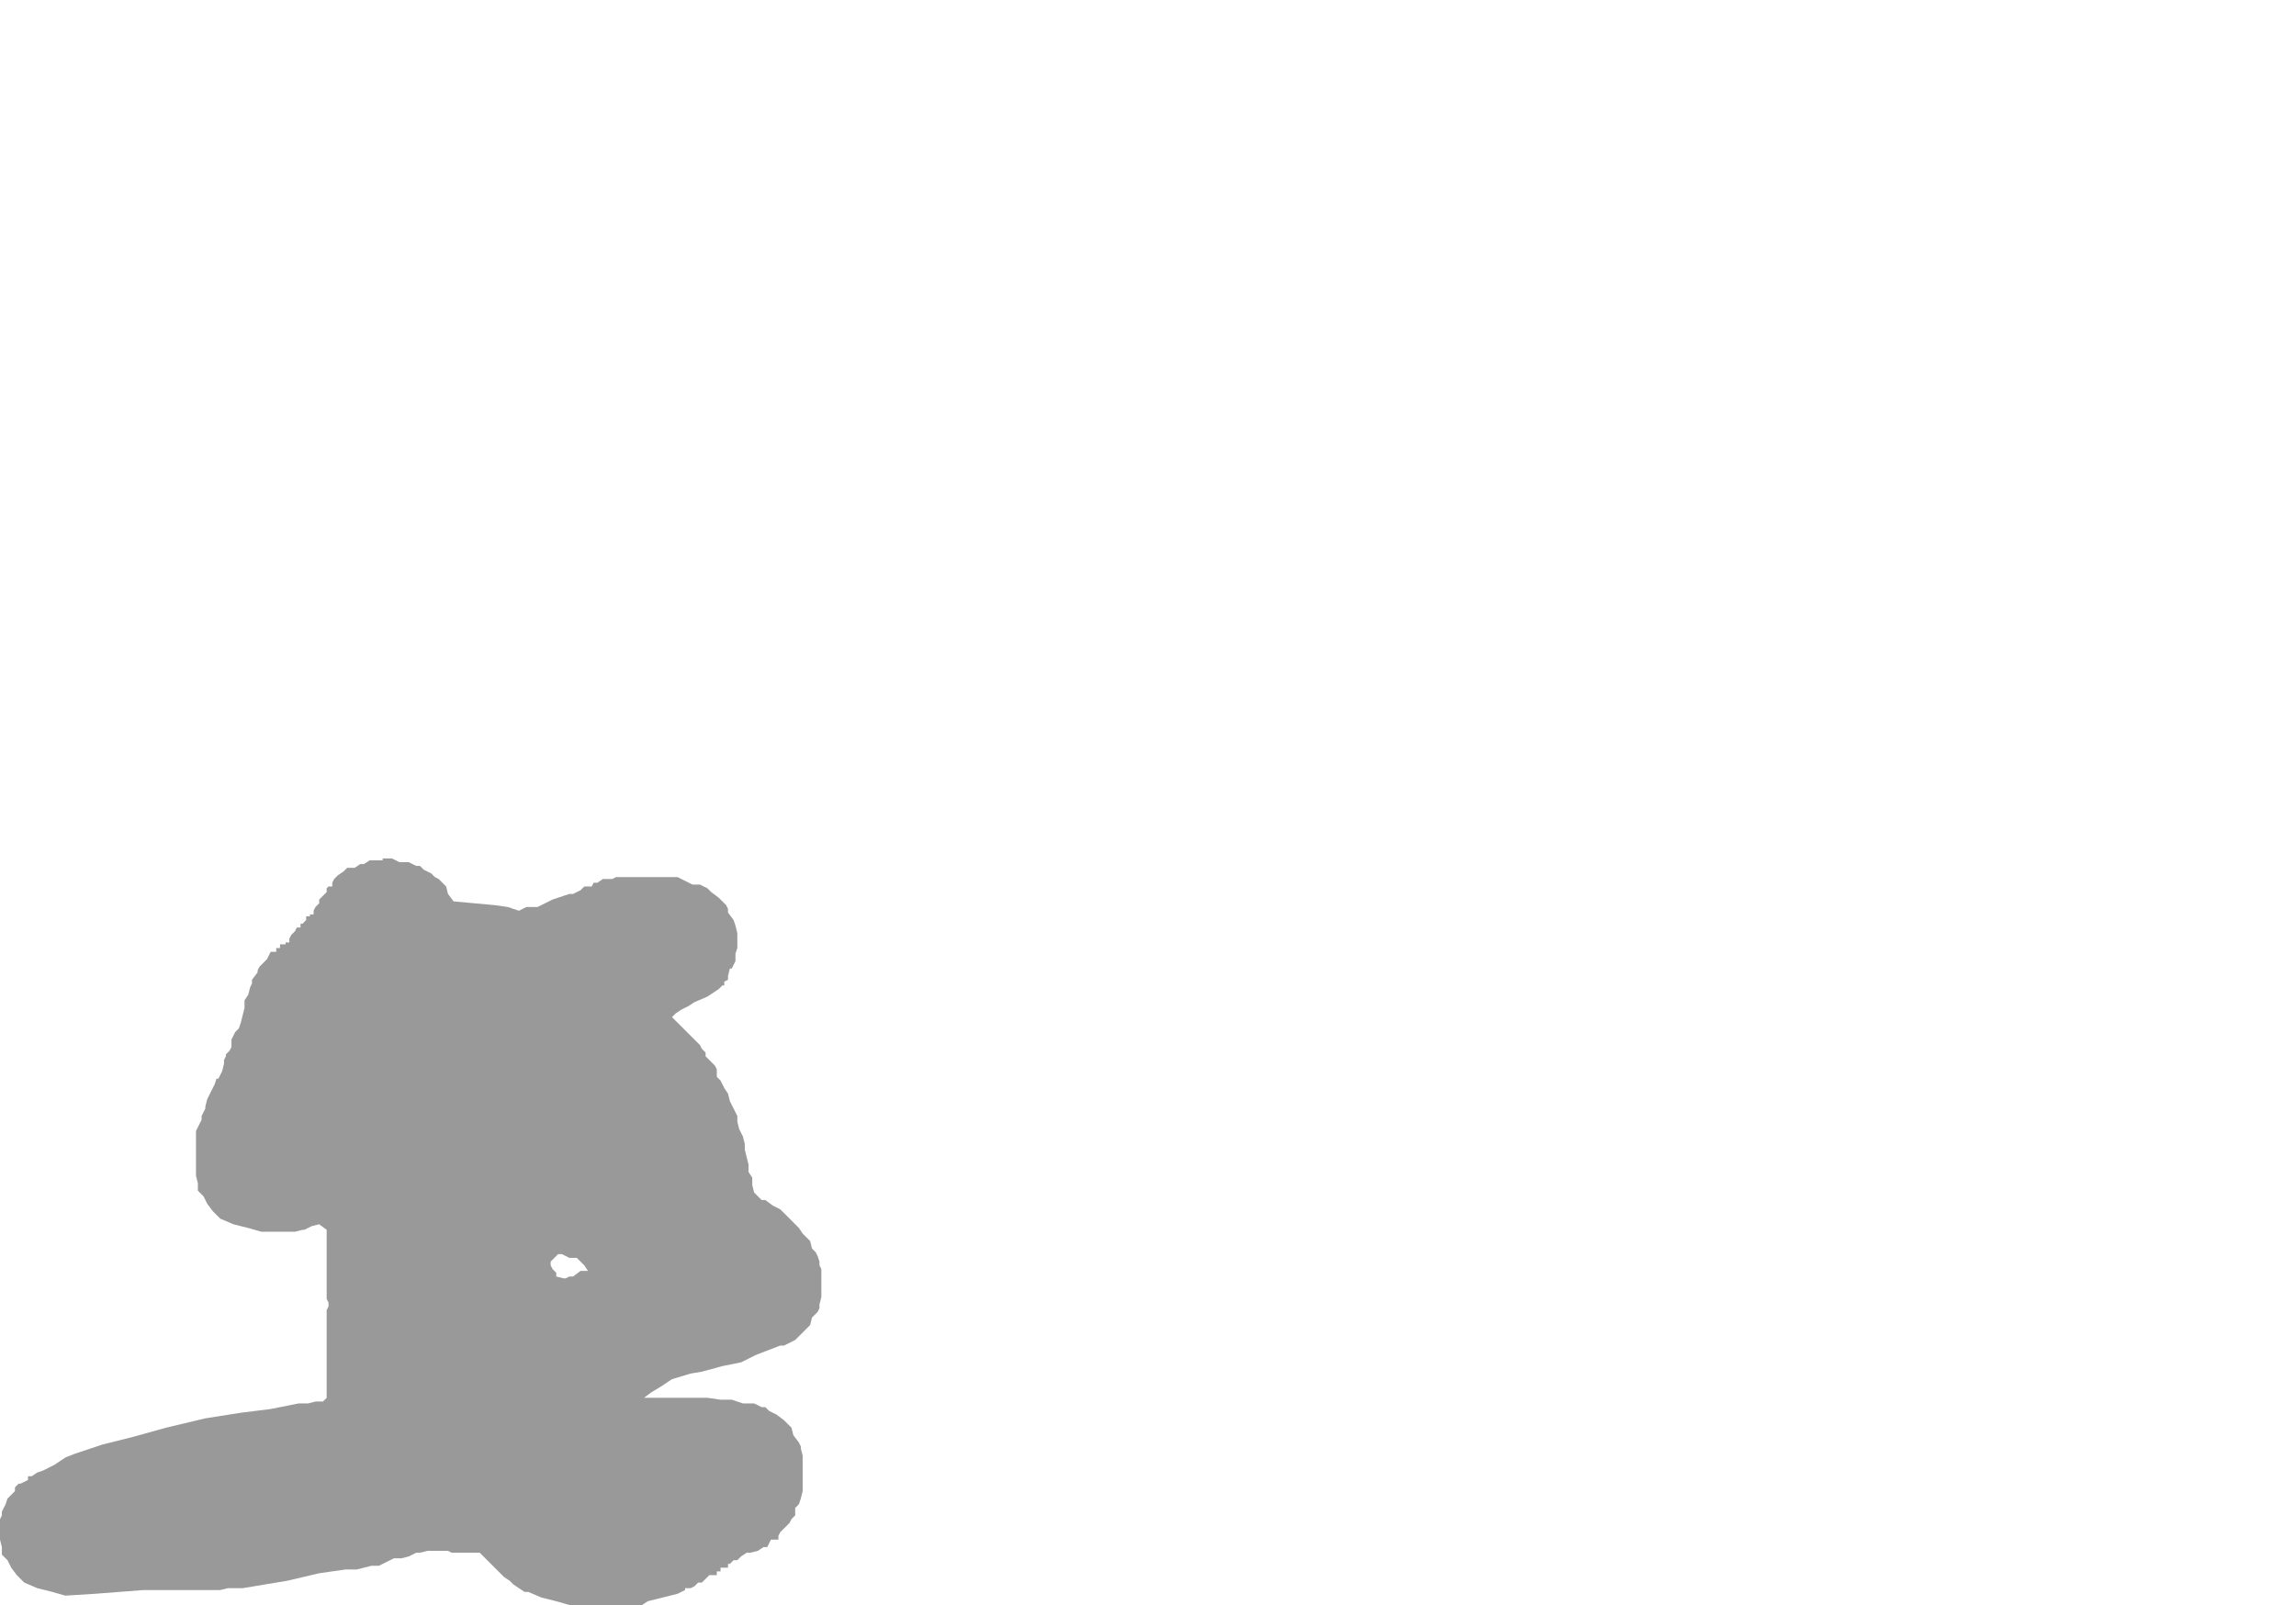 <?xml version="1.0" encoding="UTF-8" standalone="no"?>
<svg xmlns:ffdec="https://www.free-decompiler.com/flash" xmlns:xlink="http://www.w3.org/1999/xlink" ffdec:objectType="morphshape" height="43.0px" width="61.5px" xmlns="http://www.w3.org/2000/svg">
  <g transform="matrix(1.0, 0.0, 0.0, 1.0, 14.5, 28.0)">
    <path d="M0.25 5.8 L0.25 5.9 0.25 5.9 0.3 6.0 0.4 6.1 0.4 6.2 0.6 6.25 0.65 6.25 0.75 6.2 Q0.8 6.2 0.85 6.2 L1.05 6.05 1.05 6.05 1.05 6.05 1.05 6.05 1.05 6.05 1.05 6.05 1.15 6.05 1.25 6.05 1.25 6.05 1.25 6.05 1.25 6.05 1.15 5.9 1.15 5.9 1.15 5.9 1.15 5.9 1.15 5.9 1.05 5.8 0.95 5.7 0.85 5.7 0.75 5.7 0.55 5.6 0.45 5.6 0.25 5.8 0.25 5.8 M-14.5 12.7 L-14.5 12.7 -14.5 12.9 -14.5 13.05 -14.5 13.25 -14.45 13.45 -14.45 13.65 -14.3 13.8 -14.2 14.0 -14.05 14.2 -14.05 14.2 -13.85 14.4 -13.5 14.55 -13.1 14.65 -12.75 14.75 -11.95 14.7 -10.65 14.6 -10.1 14.6 -10.0 14.6 -9.9 14.6 -9.8 14.6 -9.7 14.6 -9.6 14.6 -9.5 14.6 -9.1 14.6 -8.8 14.6 -8.6 14.6 -8.4 14.55 -8.1 14.55 -8.0 14.55 -6.8 14.35 -5.95 14.15 -5.25 14.05 -5.15 14.05 -4.95 14.05 -4.55 13.95 -4.35 13.95 -4.15 13.85 -3.95 13.75 -3.75 13.75 -3.55 13.7 -3.35 13.6 -3.25 13.6 -3.05 13.55 -2.85 13.55 -2.75 13.55 -2.65 13.55 -2.55 13.55 -2.5 13.55 -2.4 13.6 -2.3 13.6 -2.2 13.6 -2.1 13.6 -2.0 13.6 -1.9 13.6 -1.8 13.6 -1.7 13.6 -1.65 13.6 -1.55 13.7 -1.55 13.7 -1.45 13.8 -1.35 13.9 -1.2 14.05 -1.1 14.15 -1.0 14.25 -0.85 14.35 -0.75 14.45 -0.45 14.65 -0.35 14.65 0.0 14.8 0.4 14.9 0.75 15.0 1.3 15.0 2.5 15.0 2.7 15.0 2.85 14.9 2.85 14.9 3.25 14.8 3.65 14.7 3.85 14.6 3.85 14.6 3.85 14.55 3.9 14.55 4.0 14.55 4.1 14.5 4.2 14.4 4.3 14.4 4.3 14.4 4.4 14.3 4.5 14.2 4.6 14.2 4.6 14.2 4.7 14.2 4.7 14.1 4.8 14.1 4.8 14.0 4.9 14.0 4.9 14.0 5.0 14.0 5.0 13.9 5.05 13.9 5.15 13.8 5.25 13.8 5.35 13.7 5.5 13.6 5.6 13.6 5.8 13.55 5.95 13.45 6.05 13.45 6.15 13.25 6.25 13.25 6.35 13.25 6.35 13.15 6.4 13.05 6.45 13.0 6.55 12.9 6.65 12.8 6.7 12.7 6.8 12.6 6.8 12.5 6.8 12.4 6.9 12.3 6.95 12.15 7.0 11.95 7.0 11.75 7.0 11.55 7.0 11.5 7.0 11.4 7.0 11.3 7.0 11.2 7.0 11.1 7.0 11.0 6.95 10.8 6.95 10.75 6.9 10.65 6.75 10.45 6.7 10.25 6.6 10.15 6.5 10.05 6.3 9.9 6.1 9.8 6.0 9.7 5.9 9.7 5.7 9.6 5.6 9.6 5.6 9.6 5.4 9.6 5.1 9.5 4.8 9.5 4.45 9.45 4.25 9.45 4.15 9.45 3.95 9.45 3.55 9.45 3.25 9.45 2.85 9.45 2.75 9.45 2.95 9.3 3.2 9.15 3.5 8.95 4.0 8.8 4.3 8.75 4.85 8.6 5.35 8.5 5.75 8.3 5.75 8.3 6.4 8.05 6.5 8.05 6.8 7.9 6.9 7.8 7.0 7.7 7.1 7.6 7.2 7.5 7.25 7.3 7.25 7.3 7.4 7.15 7.4 7.15 7.45 7.05 7.45 6.95 7.5 6.75 7.5 6.65 7.5 6.55 7.5 6.5 7.5 6.4 7.5 6.2 7.5 6.2 7.5 6.0 7.45 5.9 7.45 5.8 7.4 5.65 7.35 5.55 7.25 5.45 7.2 5.25 7.0 5.05 6.9 4.9 6.7 4.7 6.5 4.5 6.5 4.5 6.4 4.4 6.2 4.3 6.0 4.15 5.9 4.15 5.7 3.95 5.65 3.75 5.65 3.55 5.55 3.4 5.55 3.2 5.5 3.0 5.45 2.8 5.45 2.65 5.4 2.45 5.4 2.45 5.3 2.25 5.25 2.05 5.25 1.9 5.15 1.7 5.05 1.5 5.05 1.5 5.0 1.3 4.9 1.15 4.8 0.95 4.8 0.95 4.7 0.85 4.7 0.75 4.7 0.65 4.65 0.55 4.6 0.5 4.5 0.4 4.5 0.4 4.4 0.3 4.4 0.2 4.4 0.2 4.3 0.1 4.25 0.0 4.25 0.0 4.15 -0.1 4.05 -0.2 4.0 -0.25 3.9 -0.35 3.9 -0.35 3.8 -0.45 3.7 -0.55 3.6 -0.65 3.5 -0.75 3.6 -0.85 3.75 -0.95 3.95 -1.05 4.1 -1.15 4.45 -1.3 4.75 -1.5 4.75 -1.5 4.75 -1.5 4.85 -1.6 4.85 -1.6 4.9 -1.6 4.9 -1.7 4.9 -1.7 5.0 -1.75 5.0 -1.85 5.05 -2.05 5.1 -2.05 5.2 -2.25 5.2 -2.45 5.25 -2.6 5.25 -2.8 5.25 -3.0 5.2 -3.2 5.15 -3.35 5.0 -3.55 5.0 -3.65 4.95 -3.75 4.75 -3.95 4.55 -4.1 4.45 -4.2 4.25 -4.3 4.05 -4.3 3.85 -4.4 3.65 -4.5 3.5 -4.5 3.5 -4.5 3.2 -4.5 2.9 -4.5 2.7 -4.5 2.5 -4.5 2.3 -4.5 2.1 -4.5 2.0 -4.5 2.0 -4.5 1.9 -4.45 1.75 -4.45 1.65 -4.45 1.5 -4.35 1.5 -4.35 1.4 -4.35 1.4 -4.35 1.35 -4.25 1.25 -4.25 1.15 -4.25 1.05 -4.15 0.85 -4.05 0.75 -4.05 0.6 -4.0 0.3 -3.9 0.3 -3.9 -0.1 -3.7 -0.2 -3.7 -0.4 -3.7 -0.6 -3.6 -0.9 -3.7 -1.25 -3.75 -2.35 -3.85 -2.5 -4.05 -2.55 -4.25 -2.75 -4.45 -2.85 -4.5 -2.95 -4.6 -2.95 -4.6 -3.15 -4.7 -3.25 -4.8 -3.25 -4.8 -3.35 -4.8 -3.55 -4.9 -3.65 -4.9 -3.8 -4.9 -4.0 -5.0 -4.0 -5.0 -4.2 -5.0 -4.25 -5.0 -4.25 -4.95 -4.25 -4.95 -4.6 -4.95 -4.75 -4.85 -4.85 -4.85 -5.0 -4.75 -5.1 -4.75 -5.2 -4.75 -5.3 -4.65 -5.45 -4.55 -5.55 -4.45 -5.6 -4.35 -5.6 -4.25 -5.7 -4.25 -5.75 -4.2 -5.75 -4.2 -5.75 -4.1 -5.85 -4.0 -5.95 -3.9 -5.95 -3.8 -6.05 -3.7 -6.1 -3.6 -6.1 -3.5 -6.2 -3.5 -6.2 -3.45 -6.3 -3.45 -6.3 -3.35 -6.4 -3.25 -6.45 -3.25 -6.45 -3.15 -6.55 -3.15 -6.6 -3.05 -6.6 -3.05 -6.7 -2.95 -6.7 -2.95 -6.75 -2.85 -6.75 -2.85 -6.75 -2.75 -6.85 -2.75 -6.85 -2.7 -6.95 -2.7 -7.0 -2.7 -7.0 -2.7 -7.0 -2.6 -7.0 -2.6 -7.1 -2.6 -7.1 -2.5 -7.2 -2.5 -7.25 -2.5 -7.25 -2.5 -7.35 -2.3 -7.45 -2.2 -7.55 -2.1 -7.6 -2.0 -7.6 -1.95 -7.75 -1.75 -7.75 -1.65 -7.8 -1.55 -7.85 -1.35 -7.95 -1.2 -7.95 -1.0 -7.95 -1.0 -8.0 -0.8 -8.05 -0.6 -8.1 -0.45 -8.1 -0.45 -8.2 -0.35 -8.25 -0.25 -8.3 -0.15 -8.3 -0.05 -8.3 0.05 -8.35 0.15 -8.45 0.25 -8.45 0.3 -8.5 0.4 -8.5 0.5 -8.55 0.7 -8.65 0.9 -8.7 0.9 -8.75 1.05 -8.75 1.05 -8.85 1.25 -8.95 1.45 -8.95 1.45 -9.0 1.65 -9.0 1.7 -9.05 1.8 -9.1 1.9 -9.1 2.0 -9.1 2.0 -9.2 2.2 -9.25 2.3 -9.25 2.4 -9.25 2.55 -9.25 2.55 -9.25 2.75 -9.25 2.75 -9.25 2.95 -9.25 3.15 -9.25 3.3 -9.25 3.5 -9.2 3.7 -9.2 3.9 -9.05 4.05 -8.95 4.25 -8.8 4.45 -8.6 4.65 -8.25 4.8 -8.25 4.8 -7.85 4.9 -7.5 5.0 -7.5 5.0 -6.95 5.0 -6.75 5.0 -6.75 5.0 -6.6 5.0 -6.4 4.95 -6.4 4.95 -6.35 4.95 -6.15 4.85 -5.95 4.8 -5.95 4.8 -5.75 4.95 -5.75 4.95 -5.75 5.05 -5.75 5.15 -5.75 5.3 -5.75 5.4 -5.75 5.6 -5.75 5.7 -5.75 5.7 -5.75 5.85 -5.75 6.05 -5.75 6.15 -5.75 6.25 -5.75 6.25 -5.75 6.45 -5.75 6.65 -5.75 6.7 -5.75 6.8 -5.7 6.9 -5.7 7.0 -5.75 7.1 -5.75 7.2 -5.75 7.3 -5.75 7.4 -5.75 7.5 -5.75 7.6 -5.75 7.75 -5.75 7.85 -5.75 7.95 -5.75 8.15 -5.75 8.15 -5.75 8.4 -5.75 8.5 -5.75 8.7 -5.75 8.9 -5.75 9.05 -5.75 9.15 -5.75 9.35 -5.75 9.45 -5.85 9.55 -6.05 9.55 -6.25 9.6 -6.45 9.6 -6.5 9.6 -7.25 9.75 -8.05 9.85 -9.0 10.0 -10.05 10.25 -10.95 10.5 -11.75 10.7 -12.35 10.9 -12.5 10.95 -12.75 11.05 -13.05 11.25 -13.35 11.4 -13.5 11.45 -13.65 11.55 -13.75 11.55 -13.75 11.65 -13.95 11.75 -14.0 11.75 -14.1 11.85 -14.1 11.95 -14.2 12.05 -14.3 12.15 -14.35 12.3 -14.45 12.5 -14.45 12.5 -14.45 12.6 -14.5 12.7" fill="#999999" fill-rule="evenodd" stroke="none">
      <animate attributeName="fill" dur="2s" repeatCount="indefinite" values="#999999;#99999a"/>
      <animate attributeName="fill-opacity" dur="2s" repeatCount="indefinite" values="1.0;0.129"/>
      <animate attributeName="d" dur="2s" repeatCount="indefinite" values="M0.25 5.8 L0.25 5.9 0.25 5.9 0.3 6.0 0.4 6.1 0.4 6.2 0.6 6.25 0.65 6.25 0.75 6.2 Q0.8 6.2 0.85 6.2 L1.05 6.05 1.05 6.05 1.05 6.05 1.05 6.05 1.05 6.05 1.05 6.05 1.15 6.05 1.25 6.05 1.25 6.05 1.25 6.05 1.25 6.05 1.15 5.9 1.15 5.9 1.15 5.9 1.15 5.9 1.15 5.9 1.05 5.8 0.95 5.7 0.85 5.7 0.75 5.7 0.55 5.6 0.45 5.6 0.25 5.8 0.25 5.8 M-14.5 12.7 L-14.5 12.7 -14.5 12.9 -14.5 13.05 -14.5 13.25 -14.45 13.45 -14.45 13.65 -14.3 13.8 -14.2 14.0 -14.05 14.2 -14.05 14.2 -13.85 14.4 -13.5 14.55 -13.1 14.65 -12.75 14.75 -11.95 14.7 -10.65 14.6 -10.1 14.6 -10.0 14.6 -9.9 14.6 -9.8 14.6 -9.7 14.6 -9.6 14.6 -9.5 14.6 -9.1 14.6 -8.8 14.6 -8.6 14.6 -8.4 14.55 -8.1 14.55 -8.0 14.55 -6.8 14.35 -5.95 14.15 -5.25 14.05 -5.15 14.05 -4.95 14.05 -4.55 13.95 -4.35 13.95 -4.15 13.85 -3.95 13.75 -3.75 13.75 -3.55 13.7 -3.35 13.6 -3.25 13.6 -3.05 13.55 -2.85 13.55 -2.75 13.55 -2.65 13.55 -2.55 13.55 -2.5 13.55 -2.4 13.6 -2.3 13.6 -2.2 13.6 -2.1 13.6 -2.0 13.6 -1.9 13.6 -1.8 13.6 -1.7 13.6 -1.65 13.6 -1.55 13.7 -1.55 13.7 -1.45 13.8 -1.35 13.9 -1.2 14.05 -1.1 14.15 -1.0 14.25 -0.85 14.35 -0.75 14.45 -0.45 14.65 -0.35 14.65 0.0 14.8 0.4 14.9 0.75 15.0 1.3 15.0 2.5 15.0 2.7 15.0 2.85 14.9 2.85 14.9 3.25 14.8 3.65 14.7 3.85 14.6 3.85 14.6 3.85 14.55 3.9 14.55 4.0 14.55 4.1 14.5 4.2 14.4 4.3 14.4 4.3 14.4 4.4 14.3 4.5 14.2 4.6 14.2 4.6 14.2 4.7 14.2 4.7 14.1 4.8 14.1 4.8 14.0 4.9 14.0 4.9 14.0 5.0 14.0 5.0 13.9 5.05 13.9 5.15 13.8 5.25 13.8 5.35 13.7 5.5 13.6 5.6 13.6 5.8 13.55 5.95 13.45 6.05 13.45 6.15 13.25 6.25 13.25 6.35 13.25 6.35 13.15 6.4 13.05 6.45 13.0 6.55 12.9 6.65 12.8 6.7 12.7 6.8 12.6 6.8 12.5 6.8 12.4 6.9 12.3 6.95 12.15 7.0 11.95 7.0 11.75 7.0 11.55 7.0 11.5 7.0 11.4 7.0 11.3 7.0 11.2 7.0 11.1 7.0 11.0 6.95 10.8 6.95 10.75 6.9 10.65 6.75 10.45 6.7 10.25 6.6 10.15 6.5 10.05 6.3 9.9 6.1 9.8 6.0 9.7 5.9 9.7 5.7 9.6 5.6 9.6 5.6 9.6 5.4 9.6 5.1 9.5 4.8 9.5 4.45 9.45 4.25 9.45 4.15 9.45 3.95 9.45 3.55 9.45 3.25 9.45 2.85 9.45 2.75 9.45 2.95 9.3 3.2 9.15 3.5 8.95 4.0 8.8 4.3 8.75 4.85 8.6 5.35 8.5 5.75 8.3 5.75 8.3 6.4 8.05 6.5 8.05 6.8 7.9 6.9 7.8 7.0 7.7 7.1 7.6 7.2 7.5 7.25 7.3 7.25 7.3 7.4 7.15 7.4 7.15 7.45 7.05 7.45 6.95 7.5 6.75 7.5 6.65 7.5 6.55 7.5 6.5 7.5 6.4 7.5 6.2 7.5 6.2 7.5 6.0 7.45 5.9 7.45 5.8 7.4 5.65 7.35 5.55 7.25 5.45 7.2 5.25 7.0 5.05 6.9 4.9 6.7 4.7 6.5 4.5 6.5 4.5 6.4 4.4 6.2 4.3 6.0 4.15 5.9 4.15 5.7 3.95 5.65 3.75 5.65 3.55 5.55 3.4 5.55 3.2 5.5 3.0 5.45 2.8 5.45 2.65 5.4 2.45 5.4 2.45 5.3 2.25 5.25 2.05 5.25 1.9 5.15 1.7 5.05 1.5 5.05 1.5 5.0 1.3 4.9 1.15 4.8 0.95 4.8 0.95 4.7 0.85 4.7 0.75 4.7 0.65 4.65 0.55 4.6 0.5 4.5 0.4 4.5 0.4 4.4 0.3 4.4 0.2 4.4 0.2 4.3 0.1 4.25 0.0 4.25 0.0 4.15 -0.1 4.05 -0.2 4.0 -0.25 3.9 -0.35 3.9 -0.35 3.8 -0.45 3.7 -0.55 3.6 -0.65 3.5 -0.75 3.6 -0.85 3.75 -0.95 3.95 -1.05 4.1 -1.15 4.45 -1.3 4.75 -1.5 4.75 -1.5 4.75 -1.5 4.85 -1.6 4.85 -1.6 4.9 -1.6 4.9 -1.7 4.9 -1.7 5.0 -1.75 5.0 -1.85 5.05 -2.05 5.1 -2.05 5.2 -2.25 5.2 -2.45 5.25 -2.6 5.25 -2.8 5.25 -3.0 5.2 -3.2 5.15 -3.35 5.0 -3.55 5.0 -3.65 4.95 -3.75 4.75 -3.95 4.55 -4.1 4.45 -4.2 4.25 -4.3 4.05 -4.3 3.85 -4.4 3.65 -4.5 3.5 -4.5 3.5 -4.5 3.2 -4.5 2.9 -4.5 2.7 -4.5 2.5 -4.5 2.3 -4.5 2.1 -4.5 2.0 -4.5 2.0 -4.5 1.9 -4.45 1.75 -4.45 1.65 -4.45 1.5 -4.35 1.5 -4.35 1.4 -4.35 1.4 -4.35 1.35 -4.25 1.25 -4.25 1.15 -4.25 1.05 -4.15 0.85 -4.05 0.75 -4.05 0.6 -4.0 0.3 -3.9 0.3 -3.9 -0.1 -3.7 -0.2 -3.7 -0.4 -3.7 -0.6 -3.6 -0.9 -3.7 -1.25 -3.75 -2.35 -3.85 -2.5 -4.05 -2.55 -4.25 -2.75 -4.45 -2.85 -4.5 -2.95 -4.6 -2.95 -4.6 -3.15 -4.7 -3.25 -4.8 -3.25 -4.8 -3.35 -4.8 -3.55 -4.9 -3.65 -4.9 -3.8 -4.9 -4.0 -5.0 -4.0 -5.0 -4.2 -5.0 -4.25 -5.0 -4.25 -4.95 -4.25 -4.95 -4.6 -4.95 -4.75 -4.85 -4.85 -4.85 -5.0 -4.75 -5.1 -4.75 -5.2 -4.75 -5.3 -4.65 -5.45 -4.55 -5.55 -4.45 -5.6 -4.35 -5.6 -4.25 -5.7 -4.25 -5.75 -4.2 -5.75 -4.2 -5.75 -4.1 -5.85 -4.0 -5.95 -3.9 -5.95 -3.8 -6.05 -3.7 -6.1 -3.6 -6.1 -3.5 -6.2 -3.5 -6.2 -3.45 -6.3 -3.45 -6.3 -3.35 -6.4 -3.25 -6.45 -3.25 -6.45 -3.15 -6.55 -3.15 -6.6 -3.05 -6.6 -3.05 -6.7 -2.95 -6.7 -2.95 -6.75 -2.85 -6.75 -2.85 -6.75 -2.75 -6.85 -2.75 -6.85 -2.7 -6.95 -2.7 -7.0 -2.7 -7.0 -2.7 -7.0 -2.6 -7.0 -2.6 -7.1 -2.6 -7.1 -2.5 -7.2 -2.5 -7.25 -2.5 -7.25 -2.5 -7.35 -2.3 -7.45 -2.2 -7.55 -2.1 -7.6 -2.0 -7.6 -1.95 -7.75 -1.75 -7.75 -1.65 -7.8 -1.55 -7.85 -1.35 -7.95 -1.2 -7.95 -1.0 -7.95 -1.0 -8.0 -0.8 -8.05 -0.6 -8.1 -0.45 -8.1 -0.45 -8.2 -0.35 -8.25 -0.25 -8.3 -0.15 -8.3 -0.05 -8.3 0.05 -8.35 0.15 -8.45 0.25 -8.45 0.3 -8.5 0.4 -8.5 0.5 -8.55 0.7 -8.65 0.9 -8.7 0.9 -8.75 1.05 -8.75 1.05 -8.85 1.25 -8.95 1.45 -8.95 1.45 -9.0 1.65 -9.0 1.7 -9.05 1.8 -9.1 1.9 -9.1 2.0 -9.1 2.0 -9.2 2.2 -9.25 2.3 -9.25 2.4 -9.25 2.55 -9.25 2.55 -9.25 2.75 -9.25 2.75 -9.25 2.95 -9.25 3.15 -9.25 3.3 -9.25 3.5 -9.2 3.7 -9.2 3.9 -9.05 4.05 -8.95 4.25 -8.8 4.45 -8.6 4.65 -8.25 4.8 -8.25 4.8 -7.85 4.9 -7.5 5.0 -7.5 5.0 -6.95 5.0 -6.75 5.0 -6.75 5.0 -6.6 5.0 -6.4 4.95 -6.4 4.95 -6.35 4.95 -6.15 4.85 -5.95 4.8 -5.95 4.8 -5.75 4.95 -5.75 4.95 -5.75 5.05 -5.75 5.15 -5.75 5.3 -5.75 5.4 -5.75 5.6 -5.75 5.7 -5.75 5.7 -5.75 5.85 -5.75 6.05 -5.75 6.15 -5.75 6.25 -5.75 6.25 -5.75 6.45 -5.75 6.65 -5.75 6.7 -5.75 6.8 -5.7 6.9 -5.7 7.0 -5.75 7.1 -5.75 7.2 -5.75 7.3 -5.75 7.4 -5.75 7.5 -5.75 7.6 -5.75 7.75 -5.75 7.85 -5.75 7.95 -5.75 8.15 -5.75 8.15 -5.75 8.4 -5.75 8.5 -5.75 8.7 -5.75 8.9 -5.75 9.05 -5.75 9.15 -5.75 9.35 -5.75 9.45 -5.85 9.55 -6.05 9.55 -6.25 9.6 -6.45 9.6 -6.5 9.6 -7.25 9.75 -8.05 9.85 -9.0 10.0 -10.05 10.25 -10.95 10.5 -11.75 10.7 -12.35 10.9 -12.5 10.95 -12.75 11.05 -13.05 11.25 -13.35 11.4 -13.5 11.45 -13.65 11.55 -13.75 11.55 -13.75 11.65 -13.95 11.75 -14.0 11.75 -14.1 11.85 -14.1 11.95 -14.2 12.05 -14.3 12.15 -14.35 12.3 -14.45 12.5 -14.45 12.5 -14.45 12.6 -14.5 12.7;M9.35 -21.05 L9.35 -21.05 9.4 -21.0 10.1 -20.4 10.5 -20.1 10.9 -19.8 11.7 -19.15 12.3 -18.65 12.7 -18.35 Q12.95 -18.2 13.25 -18.0 L13.45 -17.8 13.55 -17.6 13.7 -17.45 13.8 -17.45 13.95 -17.6 14.05 -17.8 14.25 -18.0 14.45 -18.2 14.65 -18.35 14.75 -18.5 14.6 -18.55 14.25 -18.7 13.9 -18.85 13.7 -19.05 13.55 -19.25 13.45 -19.45 13.3 -19.6 13.3 -19.8 13.25 -20.0 13.05 -20.1 12.2 -20.35 11.5 -20.55 9.7 -21.05 9.35 -21.05 M2.75 -23.5 L3.3 -21.7 3.55 -21.45 3.85 -21.15 4.15 -20.85 4.35 -20.65 4.55 -20.45 4.75 -20.25 4.95 -20.05 5.15 -19.95 5.15 -19.95 5.45 -19.65 6.05 -19.1 6.55 -18.7 7.05 -18.3 8.05 -17.5 9.7 -16.2 10.7 -15.45 10.8 -15.25 10.9 -15.05 10.95 -14.85 11.05 -14.7 11.15 -14.5 11.25 -14.3 10.75 -13.95 10.3 -13.65 10.2 -13.55 9.9 -13.35 9.55 -13.2 9.45 -13.1 7.4 -12.7 5.9 -12.4 4.65 -12.1 4.5 -12.05 4.25 -11.95 4.0 -11.75 3.8 -11.55 3.65 -11.35 3.5 -11.2 3.4 -11.0 3.3 -10.8 3.2 -10.6 3.15 -10.45 3.05 -10.25 3.0 -10.05 3.0 -9.85 3.0 -9.7 3.0 -9.5 3.0 -9.4 3.0 -9.3 3.0 -9.1 3.0 -8.95 3.0 -8.75 3.05 -8.55 3.05 -8.35 3.2 -8.2 3.3 -8.0 3.4 -7.9 3.45 -7.8 3.55 -7.7 3.65 -7.6 3.85 -7.45 4.05 -7.25 4.15 -7.25 4.4 -7.15 4.5 -7.05 4.7 -6.95 5.05 -6.7 5.15 -6.6 5.85 -6.3 6.5 -6.0 7.2 -5.75 8.0 -5.5 10.1 -4.95 10.4 -4.85 10.65 -4.75 10.75 -4.75 11.75 -4.75 12.55 -4.75 12.95 -4.75 13.0 -4.6 12.95 -4.45 12.9 -4.25 12.8 -4.15 12.8 -4.05 12.7 -3.85 12.65 -3.7 12.65 -3.7 12.55 -3.5 12.5 -3.3 12.5 -3.1 12.5 -3.0 12.5 -2.95 12.5 -2.75 12.55 -2.55 12.55 -2.35 12.7 -2.2 12.8 -2.1 12.8 -2.0 12.95 -1.8 13.15 -1.6 13.5 -1.45 13.7 -1.4 13.9 -1.35 14.25 -1.25 14.5 -1.25 14.85 -1.35 15.15 -1.4 15.25 -1.45 15.55 -1.65 15.65 -1.7 15.8 -1.8 16.0 -1.8 16.3 -1.7 16.4 -1.65 16.75 -1.55 16.95 -1.45 17.2 -1.35 17.4 -1.3 17.65 -1.25 17.75 -1.25 18.15 -1.25 18.45 -1.25 18.95 -1.25 19.25 -1.25 19.55 -1.3 19.65 -1.3 19.65 -1.3 19.85 -1.4 19.9 -1.4 20.0 -1.45 20.1 -1.45 20.4 -1.5 20.5 -1.5 20.55 -1.5 20.85 -1.6 21.05 -1.65 21.25 -1.7 21.25 -1.7 21.55 -1.85 21.75 -2.05 21.85 -2.15 21.95 -2.25 22.0 -2.45 22.1 -2.5 22.15 -2.6 22.3 -2.8 22.5 -3.0 22.7 -3.2 23.15 -3.3 23.4 -3.35 23.5 -3.45 23.75 -3.55 24.15 -3.75 24.5 -3.95 25.25 -3.95 25.55 -3.95 26.25 -4.0 26.95 -4.0 27.75 -4.0 28.75 -4.0 29.15 -4.05 30.15 -4.25 30.85 -4.4 31.7 -4.7 31.8 -4.7 32.95 -5.05 33.15 -5.15 33.8 -5.35 34.0 -5.45 34.35 -5.65 34.65 -5.8 34.95 -6.0 35.25 -6.2 35.25 -6.2 35.55 -6.4 35.6 -6.4 35.8 -6.55 35.8 -6.55 36.1 -6.85 36.2 -6.95 36.3 -7.05 36.4 -7.1 36.4 -7.1 36.6 -7.3 36.7 -7.3 36.9 -7.4 37.0 -7.5 37.0 -7.5 37.1 -7.6 37.15 -7.7 37.55 -7.85 37.85 -7.9 38.15 -7.9 38.25 -7.9 38.55 -7.9 38.9 -7.9 39.0 -7.9 39.15 -7.85 39.4 -7.8 39.75 -7.75 40.25 -7.75 40.55 -7.75 40.85 -7.75 41.15 -7.75 41.25 -7.75 41.55 -7.75 41.85 -7.75 42.15 -7.75 42.25 -7.75 42.5 -7.85 42.6 -7.85 42.8 -7.85 43.0 -7.95 43.1 -8.05 43.3 -8.15 43.5 -8.25 43.55 -8.3 43.65 -8.4 43.75 -8.5 43.9 -8.6 43.9 -8.7 44.0 -8.85 44.0 -8.85 44.05 -9.05 44.2 -9.15 44.2 -9.25 44.2 -9.35 44.2 -9.45 44.25 -9.6 44.25 -9.7 44.25 -9.8 44.25 -10.0 44.25 -10.0 44.2 -10.2 44.15 -10.35 44.1 -10.45 44.0 -10.55 44.0 -10.65 43.95 -10.75 43.75 -10.95 43.75 -10.95 43.55 -11.1 43.45 -11.2 43.25 -11.3 42.85 -11.4 42.5 -11.5 42.1 -11.5 41.25 -11.6 40.55 -11.6 40.45 -11.75 40.45 -11.75 40.4 -11.95 40.25 -12.1 40.2 -12.3 40.05 -12.5 40.05 -12.5 40.0 -12.7 40.15 -12.7 40.45 -12.8 40.55 -12.8 41.35 -12.9 41.65 -12.9 41.95 -13.0 42.25 -13.0 42.55 -13.1 42.85 -13.1 43.0 -13.1 43.3 -13.15 43.4 -13.15 43.7 -13.15 44.0 -13.25 44.3 -13.35 44.5 -13.45 44.95 -13.6 45.25 -13.7 45.6 -13.8 46.0 -13.95 46.2 -14.05 46.3 -14.1 46.5 -14.3 46.7 -14.5 46.75 -14.7 46.9 -14.85 46.95 -15.05 47.0 -15.25 47.0 -15.45 47.0 -15.6 47.0 -15.8 47.0 -16.0 47.0 -16.0 46.95 -16.2 46.9 -16.35 46.75 -16.55 46.75 -16.55 46.7 -16.75 46.5 -16.95 46.3 -17.1 46.0 -17.3 45.6 -17.4 45.5 -17.4 45.25 -17.5 44.55 -17.55 44.55 -17.55 43.8 -17.75 43.6 -17.75 43.2 -17.85 42.9 -17.9 42.4 -18.0 41.7 -18.05 39.8 -18.1 39.4 -18.1 39.0 -18.1 38.6 -18.1 38.4 -18.1 38.5 -18.2 38.5 -18.3 38.7 -18.5 38.8 -18.6 38.8 -18.7 38.95 -18.85 39.05 -19.05 39.05 -19.05 39.25 -19.25 39.45 -19.35 39.45 -19.45 39.65 -19.6 39.75 -19.6 39.75 -19.7 39.75 -19.8 39.95 -20.0 40.05 -20.2 40.2 -20.35 40.3 -20.55 40.4 -20.65 40.45 -20.75 40.5 -20.95 40.65 -21.1 40.7 -21.3 40.75 -21.4 40.75 -21.5 40.8 -21.7 40.9 -21.85 40.9 -21.85 40.9 -22.05 40.95 -22.25 41.05 -22.45 41.15 -22.6 41.2 -22.8 41.25 -22.9 41.25 -23.0 41.3 -23.2 41.4 -23.35 41.45 -23.45 41.45 -23.55 41.5 -23.75 41.5 -23.95 41.5 -24.1 41.5 -24.3 41.5 -24.5 41.5 -24.5 41.5 -24.7 41.45 -24.85 41.4 -25.05 41.4 -25.15 41.3 -25.25 41.2 -25.45 41.05 -25.6 40.95 -25.8 40.75 -26.0 40.65 -26.1 40.55 -26.2 40.45 -26.35 40.3 -26.55 40.2 -26.75 40.05 -26.95 39.9 -27.05 39.8 -27.1 39.5 -27.3 39.1 -27.4 38.9 -27.5 38.75 -27.5 38.55 -27.5 38.0 -27.6 37.9 -27.6 37.7 -27.7 37.3 -27.8 36.85 -27.95 36.6 -28.0 36.5 -28.0 36.2 -28.0 35.8 -28.0 35.5 -28.0 35.5 -27.95 35.15 -27.95 35.05 -27.85 34.9 -27.85 34.75 -27.75 34.65 -27.75 34.45 -27.65 34.25 -27.55 34.15 -27.45 33.9 -27.35 33.8 -27.3 33.6 -27.2 33.3 -27.0 33.2 -26.9 32.8 -26.8 32.7 -26.8 32.4 -26.6 32.1 -26.45 32.0 -26.45 31.8 -26.25 31.75 -26.25 31.65 -26.15 31.55 -26.05 31.45 -25.95 31.45 -25.85 31.3 -25.7 31.2 -25.5 31.1 -25.4 31.0 -25.3 31.0 -25.3 30.9 -25.1 30.9 -25.1 30.7 -24.95 30.7 -24.95 30.5 -24.75 30.3 -24.55 29.95 -24.25 29.6 -24.0 29.3 -23.8 29.1 -23.7 28.85 -23.5 28.45 -23.25 27.95 -22.85 27.9 -22.8 27.5 -22.5 27.15 -22.1 27.15 -22.1 26.75 -21.75 26.45 -21.7 26.35 -21.7 26.25 -21.75 25.95 -21.85 25.85 -21.95 25.7 -22.05 25.35 -22.25 24.95 -22.45 24.95 -22.45 24.65 -22.6 24.65 -22.6 24.45 -22.8 24.25 -23.0 24.05 -23.1 23.95 -23.2 23.65 -23.35 23.45 -23.55 23.45 -23.55 23.25 -23.75 23.1 -23.85 23.0 -23.95 22.8 -24.1 22.8 -24.1 22.5 -24.3 22.2 -24.4 22.1 -24.4 21.9 -24.5 21.75 -24.5 21.65 -24.5 21.25 -24.5 21.1 -24.45 20.9 -24.45 20.8 -24.35 20.65 -24.35 20.5 -24.3 20.3 -24.2 20.25 -24.2 20.15 -24.1 20.0 -24.0 20.0 -24.0 19.75 -23.8 19.6 -23.7 19.4 -23.6 19.2 -23.45 19.1 -23.25 19.05 -23.25 18.95 -23.05 18.85 -22.95 18.8 -22.85 18.7 -22.7 18.5 -22.5 18.15 -22.45 18.15 -22.45 16.7 -22.75 15.2 -23.2 13.7 -23.6 12.0 -24.0 10.45 -24.35 9.1 -24.6 8.3 -24.7 7.9 -24.75 7.2 -24.8 6.3 -24.9 5.4 -25.0 5.0 -25.0 4.5 -25.0 4.3 -24.9 4.15 -24.9 3.75 -24.8 3.65 -24.7 3.4 -24.6 3.3 -24.55 3.2 -24.45 3.05 -24.25 2.95 -24.05 2.8 -23.85 2.8 -23.8 2.8 -23.7 2.75 -23.5"/>
    </path>
    <path d="M-14.5 12.7 L-14.45 12.6 -14.45 12.5 -14.45 12.5 -14.35 12.3 -14.3 12.15 -14.2 12.05 -14.1 11.95 -14.1 11.85 -14.0 11.75 -13.95 11.75 -13.75 11.65 -13.75 11.55 -13.65 11.55 -13.5 11.45 -13.35 11.4 -13.05 11.25 -12.75 11.05 -12.5 10.95 -12.35 10.9 -11.75 10.7 -10.95 10.5 -10.05 10.25 -9.0 10.0 -8.05 9.85 -7.25 9.75 -6.5 9.6 -6.45 9.6 -6.25 9.6 -6.05 9.55 -5.85 9.55 -5.75 9.45 -5.75 9.35 -5.75 9.15 -5.75 9.05 -5.75 8.9 -5.75 8.7 -5.75 8.5 -5.75 8.4 -5.75 8.15 -5.75 8.15 -5.75 7.95 -5.75 7.85 -5.75 7.75 -5.75 7.6 -5.75 7.5 -5.75 7.4 -5.75 7.3 -5.75 7.2 -5.75 7.1 -5.7 7.0 -5.7 6.9 -5.75 6.8 -5.75 6.7 -5.75 6.65 -5.75 6.45 -5.75 6.25 -5.75 6.25 -5.75 6.15 -5.75 6.05 -5.75 5.85 -5.75 5.7 -5.75 5.7 -5.75 5.6 -5.75 5.4 -5.75 5.3 -5.75 5.15 -5.75 5.05 -5.75 4.95 -5.75 4.95 -5.95 4.8 -5.95 4.8 -6.15 4.85 -6.35 4.95 -6.4 4.95 -6.4 4.95 -6.6 5.0 -6.75 5.0 -6.75 5.0 -6.95 5.0 -7.5 5.0 -7.5 5.0 -7.85 4.9 -8.25 4.8 -8.25 4.8 -8.6 4.65 -8.8 4.45 -8.95 4.25 -9.05 4.05 -9.2 3.9 -9.2 3.7 -9.25 3.5 -9.25 3.3 -9.25 3.15 -9.25 2.95 -9.25 2.75 -9.25 2.75 -9.25 2.55 -9.25 2.55 -9.25 2.4 -9.25 2.3 -9.2 2.2 -9.1 2.0 -9.1 2.0 -9.1 1.9 -9.05 1.8 -9.0 1.7 -9.0 1.65 -8.95 1.45 -8.95 1.45 -8.85 1.25 -8.75 1.05 -8.75 1.05 -8.7 0.9 -8.65 0.9 -8.55 0.7 -8.5 0.5 -8.5 0.4 -8.45 0.3 -8.45 0.25 -8.35 0.15 -8.3 0.05 -8.3 -0.05 -8.3 -0.15 -8.25 -0.25 -8.2 -0.35 -8.1 -0.45 -8.1 -0.45 -8.05 -0.6 -8.0 -0.8 -7.95 -1.0 -7.95 -1.0 -7.95 -1.2 -7.85 -1.35 -7.8 -1.55 -7.75 -1.65 -7.75 -1.75 -7.6 -1.95 -7.6 -2.0 -7.55 -2.1 -7.45 -2.2 -7.35 -2.3 -7.25 -2.5 -7.25 -2.5 -7.2 -2.5 -7.1 -2.5 -7.1 -2.6 -7.0 -2.6 -7.0 -2.6 -7.0 -2.7 -7.0 -2.7 -6.95 -2.7 -6.85 -2.7 -6.85 -2.75 -6.75 -2.75 -6.75 -2.85 -6.75 -2.85 -6.7 -2.95 -6.7 -2.95 -6.6 -3.05 -6.6 -3.05 -6.55 -3.15 -6.45 -3.15 -6.45 -3.25 -6.4 -3.25 -6.3 -3.35 -6.3 -3.45 -6.2 -3.45 -6.2 -3.5 -6.1 -3.5 -6.1 -3.6 -6.05 -3.7 -5.95 -3.8 -5.95 -3.9 -5.85 -4.0 -5.75 -4.1 -5.75 -4.2 -5.75 -4.2 -5.7 -4.25 -5.6 -4.25 -5.6 -4.35 -5.55 -4.45 -5.45 -4.55 -5.3 -4.65 -5.2 -4.75 -5.1 -4.75 -5.0 -4.75 -4.85 -4.85 -4.75 -4.85 -4.6 -4.95 -4.25 -4.95 -4.25 -4.95 -4.25 -5.0 -4.2 -5.0 -4.0 -5.0 -4.0 -5.0 -3.8 -4.9 -3.65 -4.9 -3.55 -4.9 -3.35 -4.8 -3.25 -4.8 -3.25 -4.8 -3.15 -4.7 -2.95 -4.6 -2.95 -4.6 -2.85 -4.5 -2.75 -4.45 -2.55 -4.25 -2.5 -4.05 -2.35 -3.85 -1.25 -3.75 -0.9 -3.7 -0.6 -3.6 -0.4 -3.7 -0.2 -3.7 -0.1 -3.7 0.3 -3.9 0.3 -3.9 0.6 -4.0 0.75 -4.05 0.85 -4.05 1.05 -4.15 1.15 -4.25 1.25 -4.25 1.35 -4.25 1.4 -4.35 1.4 -4.35 1.5 -4.35 1.5 -4.35 1.65 -4.45 1.75 -4.45 1.9 -4.45 2.0 -4.5 2.0 -4.5 2.1 -4.5 2.3 -4.5 2.5 -4.5 2.7 -4.5 2.9 -4.5 3.2 -4.5 3.5 -4.5 3.5 -4.5 3.65 -4.5 3.85 -4.4 4.05 -4.3 4.25 -4.3 4.45 -4.2 4.55 -4.1 4.75 -3.95 4.95 -3.75 5.0 -3.65 5.0 -3.55 5.15 -3.35 5.2 -3.2 5.25 -3.0 5.25 -2.8 5.25 -2.6 5.2 -2.45 5.2 -2.25 5.1 -2.05 5.05 -2.05 5.0 -1.85 5.0 -1.75 4.9 -1.7 4.9 -1.7 4.9 -1.6 4.85 -1.6 4.85 -1.6 4.75 -1.5 4.75 -1.5 4.75 -1.5 4.45 -1.3 4.1 -1.15 3.95 -1.05 3.75 -0.95 3.6 -0.85 3.5 -0.75 3.6 -0.65 3.7 -0.55 3.8 -0.45 3.9 -0.35 3.9 -0.35 4.0 -0.25 4.05 -0.2 4.15 -0.1 4.25 0.0 4.25 0.0 4.3 0.1 4.4 0.2 4.4 0.2 4.4 0.3 4.5 0.4 4.5 0.4 4.6 0.5 4.65 0.55 4.7 0.65 4.7 0.75 4.7 0.85 4.8 0.95 4.8 0.95 4.9 1.15 5.0 1.3 5.05 1.5 5.05 1.5 5.15 1.7 5.25 1.9 5.25 2.05 5.3 2.25 5.4 2.45 5.4 2.45 5.45 2.65 5.45 2.8 5.5 3.0 5.55 3.2 5.55 3.4 5.65 3.55 5.65 3.75 5.7 3.95 5.9 4.15 6.0 4.15 6.2 4.3 6.4 4.4 6.5 4.5 6.5 4.5 6.7 4.7 6.9 4.9 7.0 5.05 7.2 5.25 7.25 5.45 7.35 5.55 7.4 5.65 7.45 5.8 7.45 5.9 7.5 6.0 7.5 6.2 7.5 6.2 7.5 6.4 7.5 6.5 7.5 6.55 7.5 6.65 7.5 6.75 7.45 6.95 7.45 7.05 7.4 7.15 7.4 7.15 7.25 7.3 7.25 7.3 7.2 7.5 7.1 7.6 7.0 7.7 6.9 7.8 6.8 7.9 6.5 8.05 6.4 8.05 5.75 8.3 5.75 8.3 5.35 8.5 4.85 8.6 4.3 8.75 4.0 8.8 3.5 8.95 3.2 9.15 2.95 9.3 2.75 9.45 2.85 9.45 3.25 9.45 3.55 9.45 3.95 9.45 4.15 9.45 4.25 9.45 4.45 9.45 4.8 9.5 5.1 9.5 5.4 9.6 5.6 9.6 5.6 9.6 5.7 9.6 5.9 9.7 6.0 9.7 6.1 9.8 6.3 9.9 6.5 10.05 6.6 10.15 6.7 10.25 6.75 10.45 6.9 10.65 6.95 10.75 6.95 10.8 7.0 11.0 7.0 11.1 7.0 11.2 7.0 11.3 7.0 11.4 7.0 11.5 7.0 11.55 7.0 11.75 7.0 11.95 6.95 12.15 6.9 12.3 6.8 12.4 6.8 12.5 6.8 12.6 6.7 12.7 6.65 12.8 6.55 12.9 6.45 13.0 6.4 13.05 6.35 13.15 6.35 13.25 6.25 13.25 6.15 13.25 6.05 13.45 5.95 13.45 5.8 13.55 5.6 13.6 5.5 13.6 5.35 13.7 5.25 13.8 5.15 13.8 5.05 13.9 5.0 13.9 5.0 14.0 4.9 14.0 4.9 14.0 4.8 14.0 4.8 14.1 4.7 14.1 4.7 14.2 4.6 14.2 4.6 14.2 4.5 14.2 4.4 14.3 4.3 14.4 4.3 14.4 4.2 14.4 4.1 14.5 4.0 14.55 3.9 14.55 3.85 14.55 3.85 14.6 3.85 14.6 3.65 14.7 3.25 14.8 2.85 14.9 2.85 14.9 2.7 15.0 2.5 15.0 1.3 15.0 0.75 15.0 0.4 14.9 0.0 14.8 -0.35 14.65 -0.45 14.65 -0.75 14.45 -0.85 14.35 -1.0 14.25 -1.1 14.15 -1.2 14.05 -1.35 13.9 -1.45 13.8 -1.55 13.7 -1.55 13.7 -1.65 13.6 -1.7 13.6 -1.8 13.6 -1.9 13.6 -2.0 13.6 -2.1 13.6 -2.2 13.6 -2.3 13.6 -2.4 13.6 -2.5 13.55 -2.55 13.55 -2.65 13.55 -2.75 13.55 -2.85 13.55 -3.05 13.55 -3.25 13.6 -3.35 13.6 -3.55 13.7 -3.75 13.75 -3.95 13.75 -4.15 13.85 -4.35 13.95 -4.55 13.95 -4.95 14.05 -5.15 14.05 -5.25 14.05 -5.95 14.15 -6.8 14.35 -8.0 14.55 -8.1 14.55 -8.4 14.55 -8.6 14.6 -8.8 14.6 -9.1 14.6 -9.5 14.6 -9.6 14.6 -9.7 14.6 -9.8 14.6 -9.9 14.6 -10.0 14.6 -10.1 14.6 -10.65 14.6 -11.95 14.7 -12.75 14.75 -13.1 14.65 -13.5 14.55 -13.85 14.4 -14.05 14.2 -14.05 14.2 -14.2 14.0 -14.3 13.8 -14.45 13.65 -14.45 13.45 -14.5 13.25 -14.5 13.05 -14.5 12.9 -14.5 12.7 -14.5 12.7 M0.25 5.8 L0.25 5.8 0.45 5.6 0.55 5.6 0.75 5.7 0.85 5.7 0.95 5.7 1.05 5.8 1.15 5.9 1.15 5.9 1.15 5.9 1.15 5.9 1.15 5.9 1.25 6.05 1.25 6.05 1.25 6.05 1.25 6.05 1.15 6.05 1.05 6.05 1.05 6.05 1.05 6.05 1.05 6.05 1.05 6.05 1.05 6.05 0.85 6.2 Q0.8 6.2 0.75 6.2 L0.65 6.25 0.6 6.25 0.4 6.2 0.4 6.1 0.3 6.0 0.25 5.9 0.25 5.9 0.25 5.8 0.4 5.65 0.65 5.7 0.75 5.7 0.95 5.7 1.05 5.8 1.15 5.9 1.15 5.9 1.15 5.9 1.15 5.9 1.15 5.9 1.25 6.0 1.25 6.05 1.25 6.05 1.25 6.05 1.25 6.05 1.25 6.05 1.25 6.05 1.25 6.05 1.25 6.05 1.25 6.05 1.15 6.1 0.85 6.2 0.75 6.2 0.75 6.2 0.75 6.2 0.65 6.25 0.65 6.25 0.65 6.25 0.65 6.25 0.65 6.25 0.65 6.25 0.65 6.25 0.4 6.2 0.4 6.2 0.4 6.2 0.4 6.2 0.3 6.0 0.3 6.0 0.3 6.0 0.3 6.0 0.25 5.8 0.25 5.8 Q0.3 5.75 0.4 5.65 L0.75 5.7 Q0.7 5.95 0.65 6.25 L0.4 6.2 0.25 5.8 0.3 5.75 0.45 5.6 0.45 5.6 0.55 5.6 0.65 5.6 0.75 5.7 0.75 5.7 0.85 5.7 0.95 5.8 1.05 5.8 1.15 5.9 1.15 5.9 1.15 5.9 1.25 6.0 1.25 6.05 1.25 6.05 1.25 6.05 1.25 6.05 1.25 6.05 1.25 6.05 1.25 6.05 1.25 6.05 1.25 6.05 1.25 6.05 1.25 6.05 1.25 6.05 0.85 6.2 0.85 6.2 0.85 6.2 0.85 6.2 0.65 6.25 0.65 6.25 0.6 6.25 0.5 6.25 0.4 6.2 0.4 6.2 0.4 6.2 0.4 6.1 0.3 6.0 0.3 6.0 0.3 6.0 0.3 6.0 0.25 5.8 0.25 5.8 0.4 5.65 1.25 6.05 0.65 6.25 0.4 6.2 0.3 6.0 0.3 6.0 0.25 5.8 Z" fill="none" stroke="#000000" stroke-linecap="round" stroke-linejoin="round" stroke-opacity="0.0" stroke-width="0.0">
      <animate attributeName="stroke" dur="2s" repeatCount="indefinite" values="#000000;#000001"/>
      <animate attributeName="stroke-width" dur="2s" repeatCount="indefinite" values="0.0;0.0"/>
      <animate attributeName="fill-opacity" dur="2s" repeatCount="indefinite" values="0.0;0.0"/>
      <animate attributeName="d" dur="2s" repeatCount="indefinite" values="M-14.5 12.7 L-14.45 12.6 -14.45 12.5 -14.45 12.5 -14.35 12.3 -14.3 12.15 -14.2 12.05 -14.1 11.95 -14.1 11.85 -14.0 11.75 -13.95 11.75 -13.75 11.65 -13.75 11.55 -13.65 11.55 -13.5 11.45 -13.35 11.4 -13.05 11.25 -12.75 11.05 -12.5 10.95 -12.35 10.9 -11.75 10.7 -10.95 10.5 -10.05 10.25 -9.0 10.0 -8.05 9.85 -7.25 9.75 -6.5 9.6 -6.45 9.6 -6.25 9.6 -6.05 9.55 -5.85 9.55 -5.75 9.45 -5.75 9.35 -5.75 9.15 -5.75 9.05 -5.75 8.9 -5.75 8.7 -5.75 8.5 -5.75 8.4 -5.75 8.15 -5.75 8.15 -5.75 7.95 -5.75 7.85 -5.75 7.75 -5.75 7.6 -5.75 7.5 -5.75 7.4 -5.75 7.3 -5.75 7.2 -5.75 7.1 -5.7 7.0 -5.7 6.9 -5.75 6.8 -5.75 6.7 -5.75 6.65 -5.75 6.45 -5.75 6.25 -5.75 6.25 -5.75 6.15 -5.75 6.05 -5.75 5.85 -5.75 5.7 -5.75 5.7 -5.75 5.6 -5.75 5.4 -5.75 5.3 -5.75 5.15 -5.75 5.05 -5.75 4.95 -5.75 4.95 -5.95 4.8 -5.95 4.8 -6.15 4.85 -6.35 4.95 -6.4 4.95 -6.4 4.95 -6.6 5.0 -6.75 5.0 -6.75 5.0 -6.95 5.0 -7.5 5.0 -7.5 5.0 -7.85 4.9 -8.25 4.8 -8.25 4.8 -8.6 4.65 -8.8 4.45 -8.95 4.25 -9.05 4.05 -9.2 3.9 -9.2 3.7 -9.25 3.5 -9.25 3.3 -9.25 3.15 -9.25 2.95 -9.25 2.75 -9.25 2.75 -9.25 2.55 -9.25 2.55 -9.25 2.4 -9.25 2.3 -9.2 2.2 -9.1 2.0 -9.1 2.0 -9.1 1.9 -9.05 1.8 -9.0 1.7 -9.0 1.65 -8.95 1.45 -8.95 1.45 -8.85 1.25 -8.75 1.05 -8.75 1.05 -8.7 0.9 -8.65 0.9 -8.55 0.7 -8.5 0.5 -8.5 0.4 -8.45 0.3 -8.45 0.25 -8.35 0.15 -8.3 0.05 -8.3 -0.05 -8.3 -0.15 -8.25 -0.25 -8.2 -0.35 -8.1 -0.45 -8.1 -0.45 -8.05 -0.6 -8.0 -0.8 -7.95 -1.0 -7.95 -1.0 -7.95 -1.2 -7.85 -1.35 -7.8 -1.55 -7.75 -1.65 -7.75 -1.75 -7.6 -1.95 -7.6 -2.0 -7.55 -2.1 -7.45 -2.2 -7.35 -2.3 -7.25 -2.5 -7.25 -2.5 -7.2 -2.5 -7.1 -2.5 -7.1 -2.6 -7.0 -2.6 -7.0 -2.6 -7.0 -2.7 -7.0 -2.7 -6.95 -2.7 -6.85 -2.7 -6.85 -2.75 -6.75 -2.75 -6.75 -2.85 -6.75 -2.85 -6.7 -2.95 -6.7 -2.95 -6.6 -3.05 -6.6 -3.05 -6.55 -3.15 -6.45 -3.15 -6.45 -3.25 -6.4 -3.25 -6.3 -3.35 -6.3 -3.45 -6.2 -3.45 -6.2 -3.5 -6.1 -3.5 -6.1 -3.6 -6.05 -3.7 -5.95 -3.8 -5.95 -3.9 -5.85 -4.0 -5.75 -4.1 -5.75 -4.2 -5.75 -4.2 -5.7 -4.25 -5.6 -4.25 -5.6 -4.35 -5.55 -4.45 -5.45 -4.55 -5.3 -4.65 -5.2 -4.75 -5.1 -4.75 -5.0 -4.75 -4.85 -4.85 -4.75 -4.85 -4.6 -4.95 -4.25 -4.95 -4.25 -4.95 -4.25 -5.0 -4.2 -5.0 -4.0 -5.0 -4.0 -5.0 -3.8 -4.9 -3.65 -4.9 -3.55 -4.9 -3.35 -4.8 -3.25 -4.8 -3.25 -4.8 -3.15 -4.7 -2.95 -4.6 -2.95 -4.6 -2.85 -4.5 -2.75 -4.45 -2.55 -4.25 -2.5 -4.05 -2.35 -3.85 -1.25 -3.75 -0.9 -3.7 -0.6 -3.6 -0.4 -3.7 -0.2 -3.7 -0.1 -3.7 0.3 -3.9 0.3 -3.9 0.6 -4.0 0.75 -4.05 0.85 -4.05 1.05 -4.15 1.15 -4.25 1.25 -4.25 1.35 -4.25 1.4 -4.35 1.4 -4.35 1.5 -4.35 1.5 -4.35 1.65 -4.45 1.75 -4.45 1.9 -4.45 2.0 -4.5 2.0 -4.5 2.1 -4.5 2.3 -4.5 2.5 -4.5 2.7 -4.5 2.9 -4.5 3.2 -4.5 3.5 -4.5 3.5 -4.5 3.65 -4.5 3.85 -4.4 4.05 -4.3 4.25 -4.3 4.45 -4.2 4.55 -4.1 4.75 -3.95 4.95 -3.75 5.0 -3.65 5.0 -3.55 5.15 -3.35 5.2 -3.2 5.25 -3.0 5.25 -2.8 5.25 -2.6 5.2 -2.45 5.2 -2.25 5.1 -2.05 5.05 -2.05 5.0 -1.85 5.0 -1.75 4.9 -1.7 4.9 -1.7 4.9 -1.6 4.85 -1.6 4.85 -1.6 4.75 -1.5 4.75 -1.5 4.75 -1.5 4.45 -1.3 4.1 -1.15 3.95 -1.05 3.75 -0.95 3.6 -0.85 3.5 -0.75 3.6 -0.65 3.7 -0.55 3.8 -0.45 3.9 -0.35 3.9 -0.35 4.0 -0.25 4.05 -0.2 4.15 -0.1 4.25 0.0 4.25 0.0 4.3 0.1 4.4 0.2 4.4 0.2 4.4 0.3 4.5 0.4 4.5 0.4 4.6 0.5 4.65 0.55 4.7 0.65 4.7 0.75 4.7 0.85 4.8 0.95 4.8 0.95 4.9 1.15 5.0 1.3 5.05 1.5 5.05 1.5 5.15 1.7 5.25 1.9 5.25 2.05 5.3 2.25 5.4 2.45 5.4 2.45 5.45 2.65 5.45 2.8 5.5 3.0 5.55 3.2 5.55 3.4 5.65 3.55 5.65 3.75 5.7 3.95 5.9 4.15 6.0 4.15 6.2 4.3 6.4 4.4 6.5 4.5 6.5 4.5 6.7 4.7 6.9 4.9 7.0 5.05 7.2 5.25 7.25 5.45 7.35 5.55 7.4 5.65 7.45 5.8 7.45 5.9 7.5 6.0 7.5 6.2 7.5 6.2 7.5 6.4 7.5 6.5 7.5 6.55 7.5 6.65 7.5 6.75 7.45 6.95 7.45 7.05 7.4 7.15 7.4 7.15 7.25 7.3 7.25 7.3 7.2 7.5 7.1 7.6 7.0 7.7 6.9 7.8 6.8 7.9 6.5 8.05 6.4 8.05 5.75 8.3 5.75 8.3 5.35 8.5 4.85 8.6 4.3 8.75 4.0 8.8 3.5 8.95 3.2 9.15 2.95 9.3 2.75 9.45 2.85 9.45 3.25 9.45 3.55 9.45 3.95 9.45 4.15 9.45 4.25 9.45 4.45 9.45 4.8 9.5 5.1 9.5 5.4 9.6 5.6 9.6 5.6 9.6 5.7 9.6 5.9 9.7 6.0 9.7 6.1 9.8 6.3 9.9 6.5 10.05 6.6 10.15 6.7 10.25 6.75 10.45 6.9 10.65 6.95 10.75 6.95 10.8 7.0 11.0 7.0 11.1 7.0 11.2 7.0 11.3 7.0 11.4 7.0 11.5 7.0 11.55 7.0 11.75 7.0 11.95 6.95 12.15 6.9 12.3 6.8 12.4 6.8 12.5 6.8 12.6 6.7 12.7 6.65 12.8 6.55 12.9 6.45 13.0 6.4 13.05 6.35 13.15 6.35 13.25 6.25 13.25 6.15 13.25 6.05 13.45 5.95 13.45 5.8 13.55 5.6 13.6 5.5 13.6 5.35 13.7 5.25 13.8 5.15 13.8 5.05 13.9 5.0 13.9 5.0 14.0 4.9 14.0 4.9 14.0 4.8 14.0 4.8 14.1 4.7 14.1 4.7 14.2 4.6 14.2 4.6 14.2 4.5 14.2 4.4 14.3 4.3 14.4 4.3 14.4 4.2 14.4 4.1 14.5 4.0 14.55 3.9 14.55 3.85 14.55 3.85 14.6 3.85 14.6 3.65 14.7 3.25 14.8 2.85 14.9 2.85 14.9 2.7 15.0 2.5 15.0 1.3 15.0 0.75 15.0 0.4 14.9 0.0 14.8 -0.35 14.65 -0.45 14.65 -0.75 14.45 -0.85 14.35 -1.0 14.25 -1.1 14.15 -1.2 14.05 -1.35 13.9 -1.45 13.8 -1.55 13.7 -1.55 13.7 -1.65 13.6 -1.7 13.6 -1.8 13.6 -1.9 13.6 -2.0 13.6 -2.1 13.6 -2.2 13.6 -2.3 13.6 -2.4 13.6 -2.5 13.55 -2.55 13.55 -2.65 13.55 -2.75 13.55 -2.85 13.55 -3.05 13.55 -3.25 13.6 -3.35 13.6 -3.55 13.7 -3.75 13.75 -3.95 13.75 -4.15 13.85 -4.35 13.95 -4.55 13.95 -4.95 14.05 -5.15 14.05 -5.25 14.05 -5.95 14.15 -6.8 14.35 -8.0 14.55 -8.1 14.55 -8.4 14.55 -8.6 14.6 -8.8 14.6 -9.1 14.6 -9.5 14.6 -9.6 14.6 -9.7 14.6 -9.8 14.6 -9.9 14.6 -10.0 14.6 -10.1 14.6 -10.65 14.6 -11.95 14.7 -12.75 14.75 -13.1 14.65 -13.5 14.55 -13.85 14.4 -14.05 14.2 -14.05 14.2 -14.2 14.0 -14.3 13.8 -14.45 13.65 -14.45 13.45 -14.5 13.25 -14.5 13.05 -14.5 12.9 -14.5 12.7 -14.5 12.7 M0.25 5.8 L0.25 5.8 0.45 5.6 0.55 5.6 0.75 5.7 0.85 5.7 0.95 5.7 1.05 5.8 1.15 5.9 1.15 5.9 1.15 5.9 1.15 5.9 1.15 5.9 1.25 6.05 1.25 6.05 1.25 6.05 1.25 6.05 1.15 6.05 1.05 6.05 1.05 6.05 1.05 6.05 1.05 6.05 1.05 6.05 1.05 6.05 0.85 6.2 Q0.8 6.2 0.75 6.2 L0.65 6.25 0.6 6.25 0.4 6.2 0.4 6.1 0.3 6.0 0.25 5.9 0.25 5.9 0.25 5.8 0.4 5.65 0.65 5.7 0.75 5.7 0.95 5.7 1.05 5.8 1.15 5.9 1.15 5.9 1.15 5.9 1.15 5.9 1.15 5.9 1.25 6.0 1.25 6.05 1.25 6.05 1.25 6.05 1.25 6.05 1.25 6.05 1.25 6.05 1.25 6.05 1.25 6.05 1.25 6.05 1.15 6.1 0.85 6.2 0.75 6.2 0.75 6.2 0.75 6.2 0.65 6.25 0.65 6.25 0.65 6.25 0.65 6.25 0.65 6.25 0.65 6.25 0.65 6.25 0.4 6.2 0.4 6.2 0.4 6.2 0.4 6.2 0.3 6.0 0.3 6.0 0.3 6.0 0.3 6.0 0.25 5.8 0.25 5.8 Q0.3 5.75 0.4 5.65 L0.75 5.7 Q0.7 5.95 0.65 6.25 L0.4 6.2 0.25 5.8 0.3 5.75 0.45 5.6 0.45 5.6 0.55 5.6 0.65 5.6 0.75 5.7 0.75 5.7 0.85 5.7 0.95 5.8 1.05 5.8 1.15 5.9 1.15 5.9 1.15 5.9 1.25 6.0 1.25 6.05 1.25 6.05 1.25 6.05 1.25 6.05 1.25 6.05 1.25 6.05 1.25 6.05 1.25 6.05 1.25 6.05 1.25 6.05 1.25 6.05 1.25 6.05 0.85 6.2 0.85 6.2 0.85 6.2 0.85 6.2 0.65 6.25 0.65 6.25 0.6 6.25 0.5 6.25 0.4 6.2 0.4 6.2 0.4 6.2 0.4 6.1 0.3 6.0 0.3 6.0 0.3 6.0 0.3 6.0 0.25 5.8 0.25 5.8 0.4 5.65 1.25 6.05 0.65 6.25 0.4 6.2 0.3 6.0 0.3 6.0 0.25 5.8 Z;M2.75 -23.5 L2.8 -23.7 2.8 -23.8 2.8 -23.85 2.95 -24.05 3.05 -24.25 3.2 -24.45 3.3 -24.55 3.4 -24.6 3.65 -24.7 3.75 -24.8 4.15 -24.9 4.3 -24.9 4.5 -25.0 5.0 -25.0 5.4 -25.0 6.3 -24.9 7.2 -24.8 7.9 -24.75 8.3 -24.7 9.1 -24.6 10.45 -24.35 12.0 -24.0 13.7 -23.6 15.2 -23.2 16.7 -22.75 18.15 -22.45 18.15 -22.45 18.5 -22.5 18.7 -22.7 18.8 -22.85 18.85 -22.95 18.95 -23.05 19.05 -23.25 19.1 -23.25 19.2 -23.45 19.4 -23.6 19.6 -23.7 19.75 -23.8 20.0 -24.0 20.0 -24.0 20.15 -24.1 20.25 -24.2 20.3 -24.2 20.5 -24.3 20.65 -24.35 20.8 -24.35 20.9 -24.45 21.1 -24.45 21.25 -24.5 21.65 -24.5 21.75 -24.5 21.9 -24.5 22.1 -24.4 22.2 -24.4 22.5 -24.3 22.8 -24.1 22.8 -24.1 23.0 -23.95 23.1 -23.85 23.25 -23.75 23.45 -23.55 23.45 -23.55 23.65 -23.35 23.95 -23.2 24.05 -23.1 24.25 -23.0 24.45 -22.8 24.65 -22.6 24.65 -22.6 24.95 -22.45 24.95 -22.45 25.35 -22.25 25.7 -22.05 25.85 -21.95 25.95 -21.85 26.25 -21.75 26.35 -21.7 26.45 -21.7 26.75 -21.75 27.15 -22.1 27.15 -22.1 27.5 -22.5 27.9 -22.8 27.95 -22.85 28.45 -23.25 28.85 -23.5 29.1 -23.7 29.3 -23.8 29.6 -24.0 29.95 -24.25 30.3 -24.55 30.5 -24.75 30.7 -24.95 30.7 -24.95 30.9 -25.1 30.9 -25.1 31.0 -25.3 31.0 -25.3 31.1 -25.4 31.2 -25.5 31.3 -25.7 31.45 -25.85 31.45 -25.95 31.55 -26.05 31.65 -26.15 31.75 -26.25 31.8 -26.25 32.0 -26.45 32.1 -26.45 32.4 -26.6 32.7 -26.8 32.8 -26.8 33.2 -26.9 33.3 -27.0 33.6 -27.2 33.8 -27.3 33.9 -27.35 34.15 -27.45 34.25 -27.55 34.45 -27.65 34.65 -27.75 34.75 -27.75 34.9 -27.85 35.05 -27.85 35.15 -27.95 35.5 -27.95 35.5 -28.0 35.8 -28.0 36.2 -28.0 36.5 -28.0 36.6 -28.0 36.85 -27.95 37.3 -27.8 37.7 -27.7 37.9 -27.6 38.0 -27.6 38.55 -27.5 38.75 -27.5 38.9 -27.5 39.1 -27.4 39.5 -27.3 39.8 -27.1 39.9 -27.05 40.05 -26.95 40.2 -26.75 40.3 -26.55 40.45 -26.35 40.55 -26.2 40.65 -26.1 40.75 -26.0 40.95 -25.8 41.05 -25.6 41.2 -25.45 41.3 -25.25 41.4 -25.15 41.4 -25.05 41.45 -24.85 41.5 -24.7 41.5 -24.5 41.5 -24.5 41.5 -24.3 41.5 -24.1 41.5 -23.95 41.5 -23.75 41.45 -23.55 41.45 -23.45 41.4 -23.35 41.3 -23.2 41.25 -23.0 41.25 -22.9 41.2 -22.8 41.15 -22.6 41.05 -22.45 40.95 -22.25 40.9 -22.05 40.9 -21.85 40.9 -21.85 40.8 -21.7 40.75 -21.5 40.75 -21.4 40.7 -21.3 40.65 -21.1 40.5 -20.95 40.45 -20.75 40.4 -20.65 40.3 -20.55 40.2 -20.35 40.05 -20.2 39.95 -20.0 39.75 -19.8 39.75 -19.7 39.75 -19.6 39.65 -19.6 39.45 -19.45 39.45 -19.35 39.25 -19.25 39.05 -19.05 39.05 -19.05 38.95 -18.85 38.8 -18.7 38.8 -18.6 38.7 -18.5 38.5 -18.3 38.5 -18.2 38.4 -18.1 38.6 -18.1 39.0 -18.1 39.4 -18.1 39.8 -18.1 41.7 -18.05 42.4 -18.0 42.9 -17.9 43.2 -17.85 43.6 -17.75 43.8 -17.75 44.55 -17.55 44.55 -17.55 45.25 -17.5 45.5 -17.4 45.6 -17.4 46.0 -17.3 46.3 -17.1 46.5 -16.95 46.7 -16.75 46.75 -16.55 46.75 -16.55 46.9 -16.35 46.95 -16.2 47.0 -16.0 47.0 -16.0 47.0 -15.8 47.0 -15.6 47.0 -15.45 47.0 -15.25 46.95 -15.05 46.9 -14.85 46.75 -14.7 46.7 -14.5 46.5 -14.3 46.3 -14.1 46.2 -14.05 46.0 -13.95 45.6 -13.8 45.25 -13.7 44.95 -13.6 44.5 -13.45 44.3 -13.35 44.0 -13.25 43.7 -13.15 43.4 -13.15 43.3 -13.15 43.0 -13.1 42.85 -13.1 42.55 -13.1 42.25 -13.0 41.95 -13.0 41.65 -12.9 41.35 -12.9 40.55 -12.8 40.45 -12.8 40.15 -12.7 40.0 -12.7 40.05 -12.5 40.05 -12.5 40.2 -12.3 40.25 -12.1 40.4 -11.95 40.45 -11.75 40.45 -11.75 40.55 -11.6 41.25 -11.6 42.1 -11.5 42.5 -11.5 42.85 -11.4 43.25 -11.3 43.45 -11.2 43.55 -11.1 43.75 -10.95 43.75 -10.95 43.95 -10.75 44.0 -10.65 44.0 -10.55 44.1 -10.45 44.15 -10.35 44.2 -10.2 44.25 -10.0 44.25 -10.0 44.25 -9.8 44.25 -9.7 44.25 -9.6 44.2 -9.45 44.2 -9.35 44.2 -9.25 44.2 -9.15 44.05 -9.05 44.0 -8.85 44.0 -8.85 43.9 -8.7 43.9 -8.6 43.75 -8.5 43.65 -8.4 43.55 -8.3 43.5 -8.25 43.3 -8.15 43.1 -8.05 43.0 -7.95 42.8 -7.85 42.6 -7.85 42.5 -7.85 42.25 -7.75 42.15 -7.75 41.85 -7.75 41.55 -7.75 41.25 -7.75 41.15 -7.75 40.85 -7.75 40.55 -7.75 40.25 -7.75 39.75 -7.75 39.4 -7.8 39.15 -7.85 39.0 -7.9 38.9 -7.9 38.55 -7.9 38.25 -7.9 38.15 -7.9 37.85 -7.9 37.55 -7.85 37.15 -7.7 37.1 -7.6 37.0 -7.5 37.0 -7.5 36.9 -7.4 36.7 -7.3 36.6 -7.3 36.4 -7.1 36.4 -7.1 36.3 -7.05 36.2 -6.95 36.1 -6.85 35.8 -6.55 35.8 -6.55 35.6 -6.4 35.55 -6.4 35.25 -6.2 35.25 -6.2 34.95 -6.0 34.65 -5.8 34.35 -5.65 34.0 -5.45 33.8 -5.35 33.15 -5.15 32.95 -5.05 31.8 -4.7 31.7 -4.7 30.85 -4.4 30.15 -4.25 29.15 -4.05 28.75 -4.0 27.75 -4.0 26.95 -4.0 26.25 -4.0 25.55 -3.95 25.25 -3.95 24.5 -3.95 24.15 -3.75 23.75 -3.55 23.5 -3.45 23.4 -3.35 23.15 -3.3 22.7 -3.2 22.5 -3.0 22.3 -2.8 22.15 -2.6 22.1 -2.5 22.0 -2.45 21.95 -2.25 21.85 -2.15 21.75 -2.05 21.55 -1.85 21.25 -1.7 21.25 -1.7 21.05 -1.65 20.85 -1.6 20.55 -1.5 20.5 -1.5 20.4 -1.5 20.1 -1.45 20.0 -1.45 19.9 -1.4 19.85 -1.4 19.65 -1.3 19.65 -1.3 19.55 -1.3 19.25 -1.25 18.95 -1.25 18.45 -1.25 18.15 -1.25 17.75 -1.25 17.65 -1.25 17.4 -1.3 17.2 -1.35 16.95 -1.45 16.75 -1.55 16.4 -1.65 16.3 -1.7 16.0 -1.8 15.8 -1.8 15.65 -1.7 15.55 -1.65 15.25 -1.45 15.15 -1.4 14.85 -1.35 14.5 -1.25 14.25 -1.25 13.9 -1.35 13.7 -1.4 13.5 -1.45 13.15 -1.6 12.95 -1.8 12.8 -2.0 12.8 -2.1 12.7 -2.2 12.55 -2.35 12.55 -2.55 12.5 -2.75 12.5 -2.95 12.5 -3.0 12.5 -3.1 12.5 -3.3 12.55 -3.5 12.65 -3.7 12.65 -3.7 12.7 -3.85 12.8 -4.05 12.8 -4.15 12.9 -4.25 12.95 -4.45 13.0 -4.6 12.95 -4.75 12.55 -4.75 11.75 -4.75 10.75 -4.75 10.65 -4.75 10.4 -4.85 10.1 -4.95 8.0 -5.5 7.2 -5.75 6.5 -6.0 5.85 -6.3 5.15 -6.6 5.05 -6.7 4.7 -6.95 4.5 -7.05 4.4 -7.15 4.15 -7.25 4.05 -7.25 3.85 -7.45 3.65 -7.6 3.55 -7.7 3.45 -7.8 3.4 -7.9 3.3 -8.0 3.2 -8.2 3.05 -8.35 3.05 -8.55 3.0 -8.75 3.0 -8.95 3.0 -9.1 3.0 -9.3 3.0 -9.4 3.0 -9.5 3.0 -9.7 3.0 -9.85 3.0 -10.05 3.05 -10.25 3.15 -10.45 3.2 -10.6 3.3 -10.8 3.4 -11.0 3.5 -11.2 3.65 -11.35 3.8 -11.55 4.0 -11.75 4.25 -11.95 4.5 -12.05 4.65 -12.1 5.9 -12.4 7.4 -12.7 9.45 -13.1 9.55 -13.2 9.9 -13.35 10.2 -13.55 10.3 -13.65 10.75 -13.95 11.25 -14.3 11.15 -14.5 11.05 -14.7 10.95 -14.85 10.9 -15.05 10.8 -15.25 10.7 -15.45 9.7 -16.2 8.05 -17.5 7.05 -18.3 6.55 -18.7 6.05 -19.1 5.45 -19.65 5.15 -19.95 5.15 -19.95 4.95 -20.05 4.75 -20.25 4.55 -20.45 4.35 -20.65 4.15 -20.85 3.85 -21.15 3.55 -21.45 3.3 -21.7 2.75 -23.5 M9.35 -21.05 L9.7 -21.05 11.5 -20.55 12.2 -20.35 13.05 -20.1 13.25 -20.0 13.3 -19.8 13.3 -19.6 13.45 -19.45 13.55 -19.25 13.7 -19.05 13.9 -18.85 14.25 -18.7 14.6 -18.55 14.75 -18.5 14.65 -18.35 14.45 -18.2 14.25 -18.0 14.05 -17.8 13.95 -17.6 13.8 -17.45 13.7 -17.45 13.55 -17.6 13.45 -17.8 13.25 -18.0 Q12.95 -18.2 12.7 -18.35 L12.3 -18.65 11.7 -19.15 10.9 -19.8 10.5 -20.1 10.1 -20.4 9.4 -21.0 9.35 -21.05 9.35 -21.05 17.8 -10.45 20.75 -10.75 21.45 -10.85 21.75 -11.05 21.75 -11.25 21.75 -11.45 21.75 -11.6 21.75 -11.8 21.8 -12.0 21.9 -12.2 21.95 -12.35 22.05 -12.55 22.05 -12.75 22.15 -12.95 22.15 -13.1 22.2 -13.3 22.2 -13.5 22.15 -13.7 22.15 -13.85 21.75 -13.95 20.75 -13.8 20.4 -13.7 19.6 -13.55 19.2 -13.45 19.25 -13.3 19.4 -13.1 19.45 -12.95 19.5 -12.75 19.5 -12.55 19.5 -12.35 19.45 -12.2 19.45 -12.0 19.3 -11.8 19.25 -11.6 19.15 -11.45 19.0 -11.25 18.8 -11.15 18.7 -11.05 18.5 -10.95 18.35 -10.9 17.85 -10.8 15.7 -10.6 Q25.8 -14.3 26.25 -14.35 L28.0 -14.7 Q27.65 -14.4 27.15 -14.25 L26.05 -13.95 25.7 -14.0 32.25 -21.6 33.45 -22.7 33.9 -23.25 34.0 -23.45 34.25 -23.6 34.7 -23.8 34.9 -23.9 35.1 -24.0 35.45 -24.2 35.7 -24.35 36.65 -24.35 37.1 -24.2 37.2 -24.2 37.75 -24.0 37.8 -23.8 37.7 -23.6 37.65 -23.45 37.55 -23.25 37.5 -23.05 37.45 -22.85 37.4 -22.7 37.3 -22.5 37.25 -22.3 37.15 -22.1 36.95 -21.95 36.75 -21.75 36.55 -21.55 36.4 -21.35 36.25 -21.2 36.15 -21.0 36.0 -20.8 35.9 -20.6 35.5 -20.25 35.1 -19.9 34.9 -19.7 34.85 -19.7 34.55 -19.5 33.9 -19.1 33.6 -19.1 33.15 -19.1 33.0 -19.3 32.95 -19.5 32.9 -19.7 31.7 -21.2 34.6 -15.6 35.45 -15.8 34.95 -15.55 34.65 -15.55 34.5 -15.55 34.4 -15.55 34.4 -15.55 Z"/>
    </path>
  </g>
</svg>
